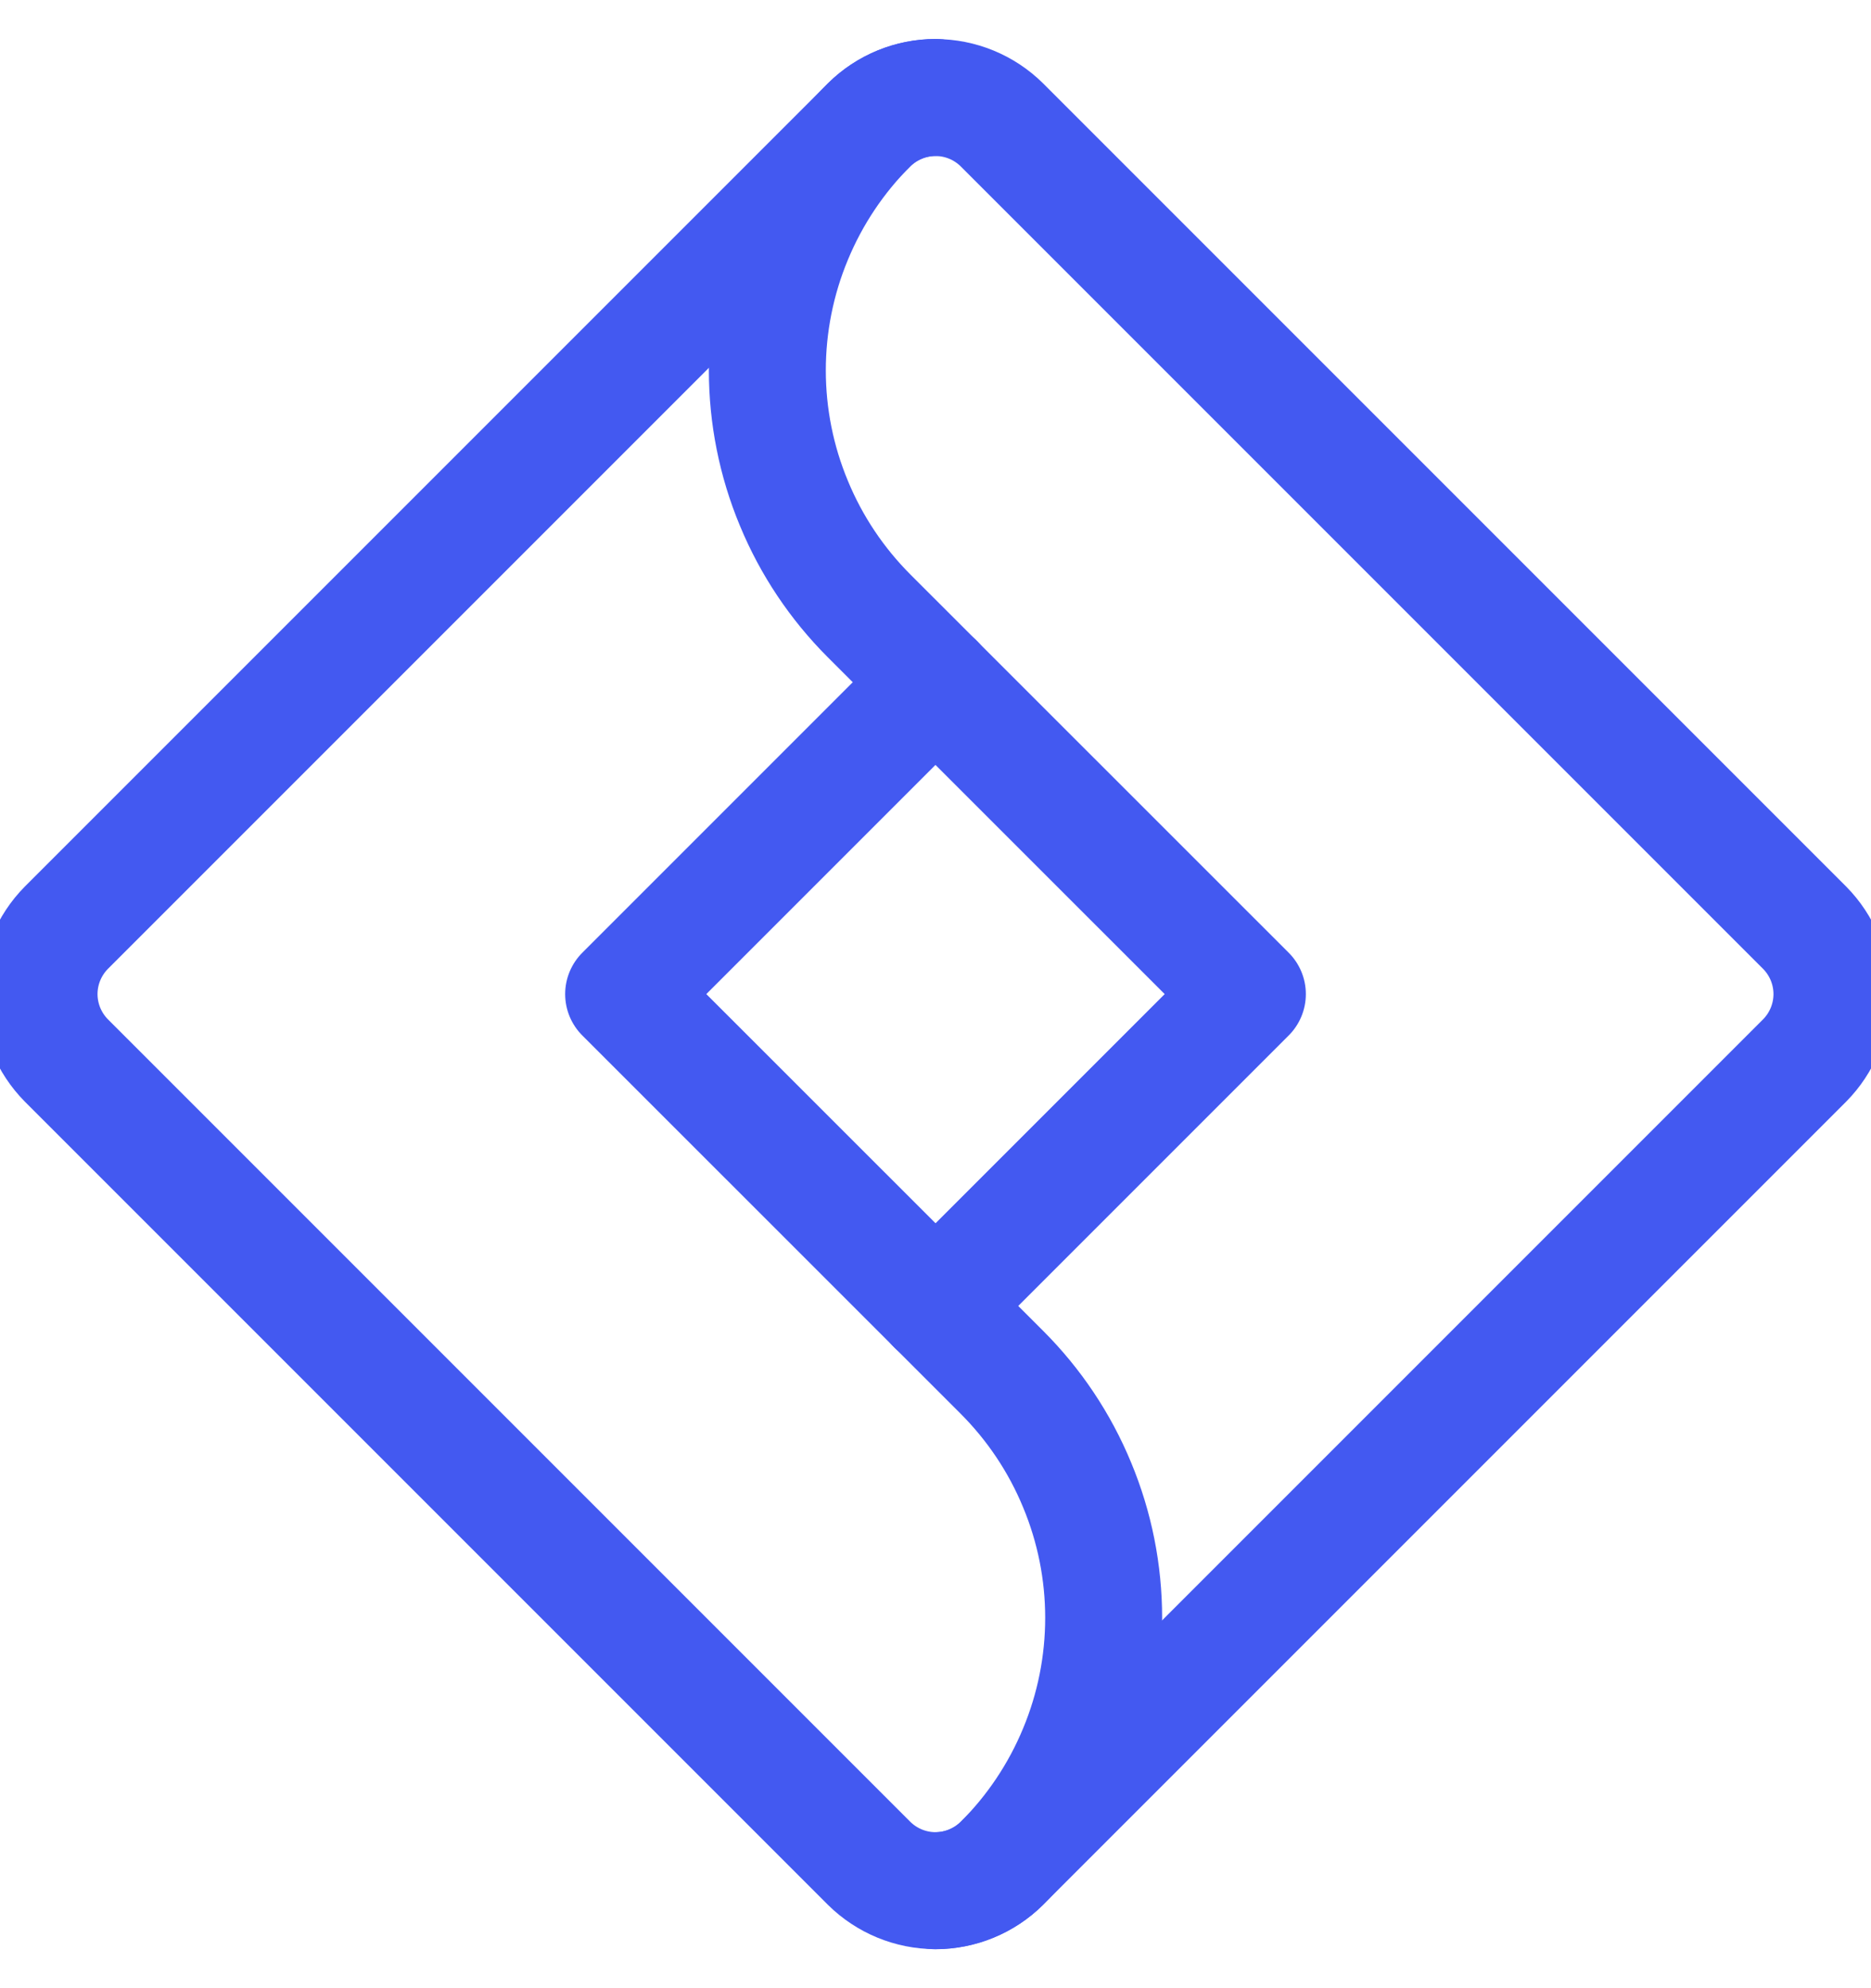 <svg width="16" height="17" viewBox="0 0 16 17" fill="none" xmlns="http://www.w3.org/2000/svg">
<path d="M8 5.833L5.333 8.5L8.567 11.733C8.843 12.009 9.062 12.336 9.211 12.697C9.361 13.057 9.438 13.443 9.438 13.833C9.438 14.223 9.361 14.61 9.211 14.97C9.062 15.33 8.843 15.658 8.567 15.933C8.416 16.082 8.212 16.166 8 16.166C7.788 16.166 7.584 16.082 7.433 15.933L0.567 9.067C0.418 8.916 0.334 8.712 0.334 8.5C0.334 8.288 0.418 8.084 0.567 7.933L7.433 1.067C7.584 0.917 7.788 0.834 8 0.833" stroke="#4359F1" stroke-linecap="round" stroke-linejoin="round"/>
<path d="M8 11.167L10.667 8.5L7.433 5.267C7.157 4.991 6.938 4.664 6.789 4.303C6.639 3.943 6.562 3.557 6.562 3.167C6.562 2.777 6.639 2.39 6.789 2.03C6.938 1.67 7.157 1.342 7.433 1.067C7.584 0.918 7.788 0.834 8 0.834C8.212 0.834 8.416 0.918 8.567 1.067L15.433 7.933C15.582 8.084 15.666 8.288 15.666 8.5C15.666 8.712 15.582 8.916 15.433 9.067L8.567 15.933C8.416 16.083 8.212 16.166 8 16.167" stroke="#4359F1" stroke-linecap="round" stroke-linejoin="round"/>
</svg>
